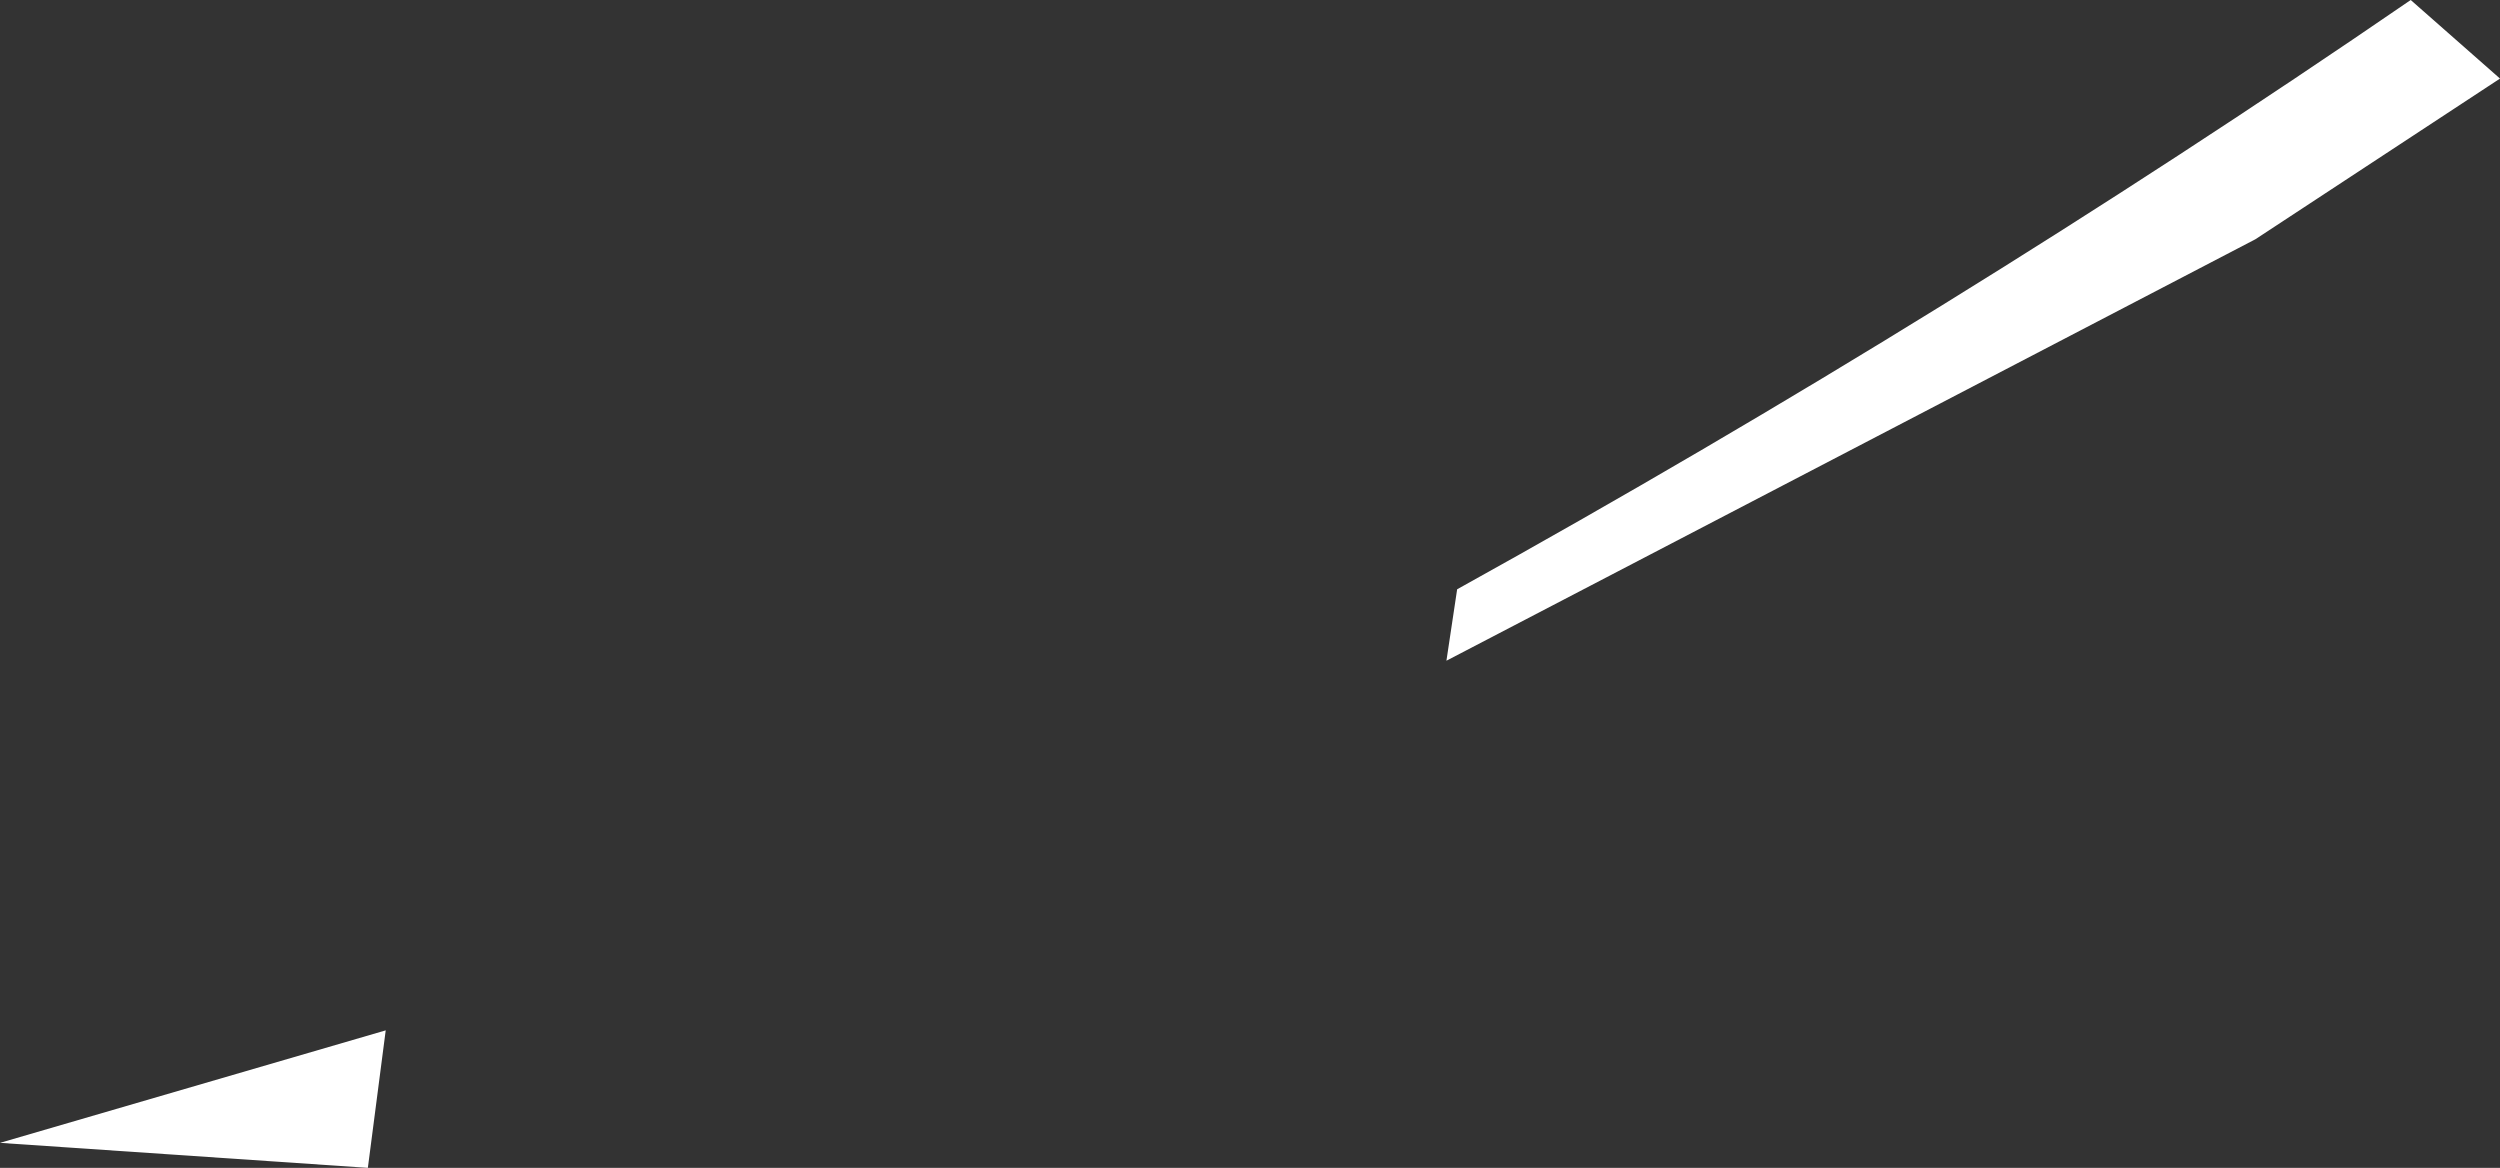 <?xml version="1.0" encoding="UTF-8" standalone="no"?>
<svg xmlns:ffdec="https://www.free-decompiler.com/flash" xmlns:xlink="http://www.w3.org/1999/xlink" ffdec:objectType="shape" height="32.7px" width="70.0px" xmlns="http://www.w3.org/2000/svg">
  <rect width="100%" height="100%" fill="#333333" stroke="none"/>
  <g transform="matrix(1.0, 0.0, 0.0, 1.0, -19.0, -68.3)">
    <path d="M82.15 75.0 L59.5 86.8 59.8 84.8 Q73.6 77.15 86.5 68.3 L89.0 70.5 82.15 75.0 M29.3 101.0 L19.0 100.3 29.8 97.15 29.3 101.0" fill="#ffffff" fill-rule="evenodd" stroke="none"/>
  </g>
</svg>
